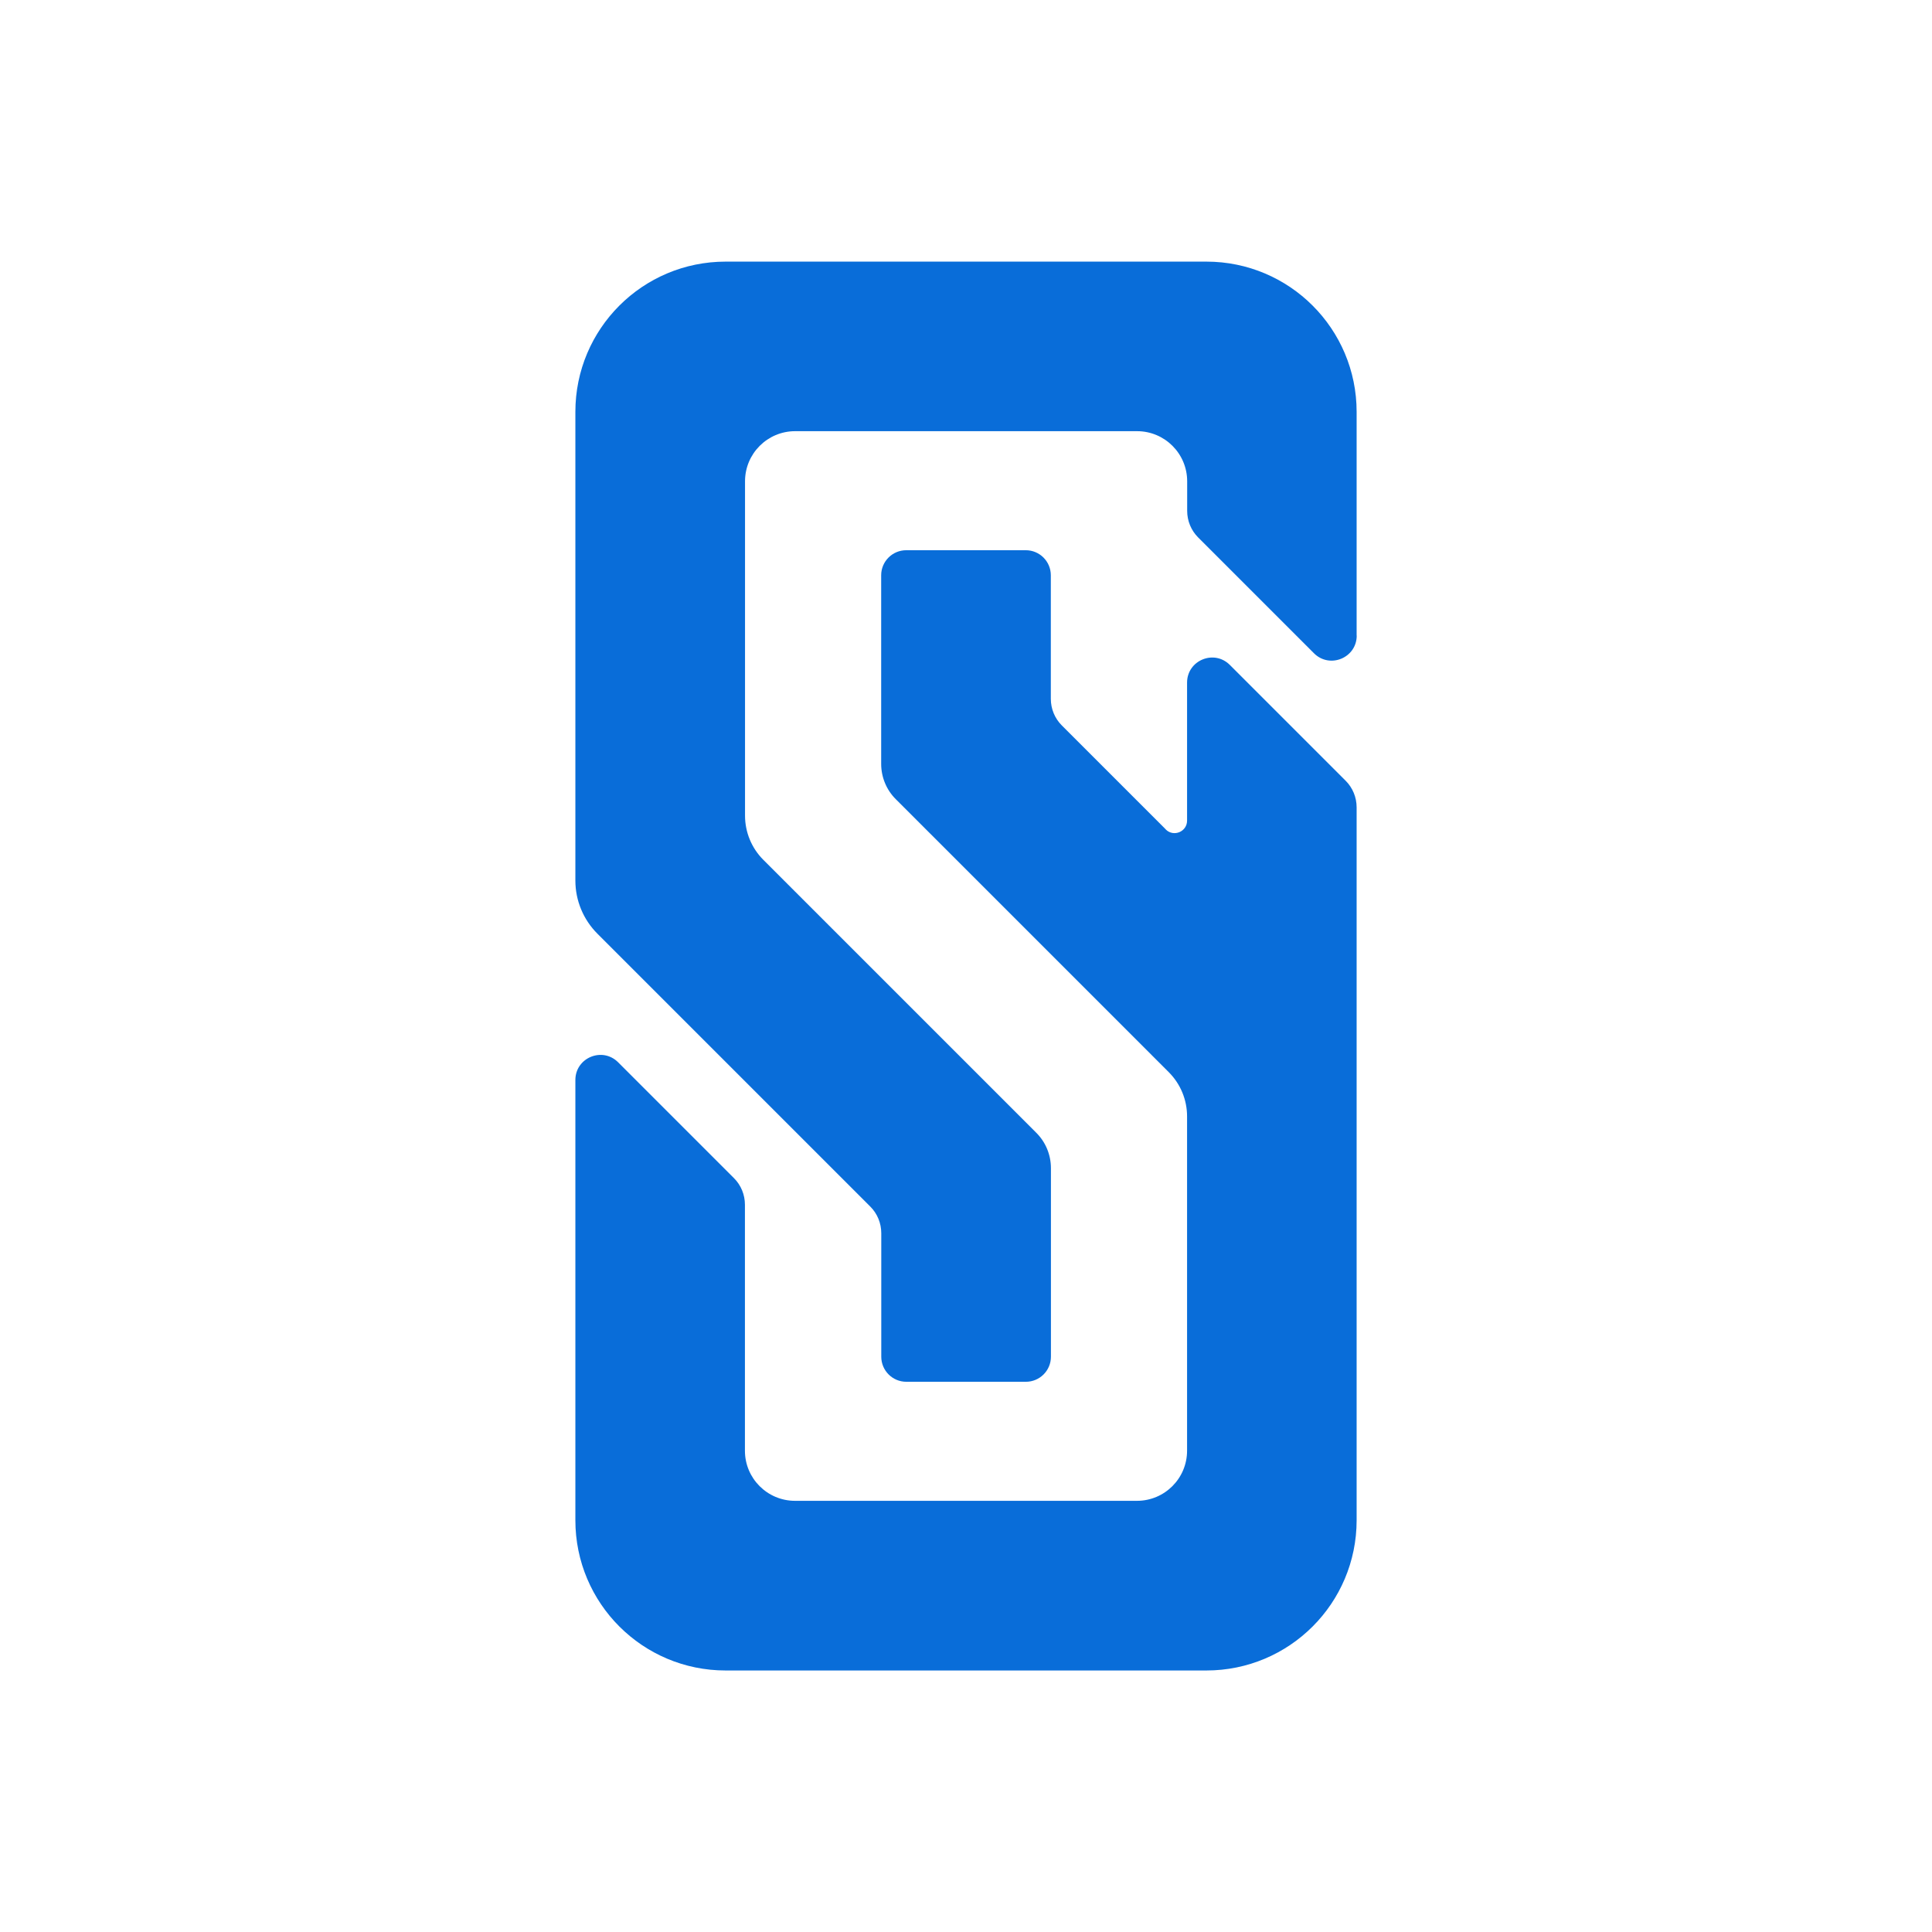 <svg width="192" height="192" viewBox="0 0 192 192" fill="none" xmlns="http://www.w3.org/2000/svg">
<rect width="192" height="192" fill="white"/>
<g clip-path="url(#clip0_12_9)">
<path d="M134.82 63.17V40.93C134.82 32.68 128.14 26 119.89 26H72.11C63.86 26 57.18 32.68 57.18 40.93V87.51C57.18 89.49 57.97 91.39 59.37 92.79L86.49 119.91C87.19 120.61 87.58 121.56 87.58 122.55V134.83C87.58 136.2 88.69 137.32 90.07 137.32H101.95C103.32 137.32 104.44 136.21 104.44 134.83V116.09C104.44 114.77 103.92 113.5 102.98 112.57L75.86 85.45C74.69 84.28 74.04 82.7 74.04 81.05V47.83C74.04 45.08 76.27 42.85 79.02 42.85H113C115.75 42.85 117.98 45.08 117.98 47.83V50.77C117.98 51.76 118.37 52.71 119.07 53.41L130.58 64.92C132.15 66.49 134.83 65.38 134.83 63.16L134.82 63.17Z" fill="#096DD9"/>
<path d="M115.85 82.42L105.52 72.09C104.82 71.39 104.43 70.44 104.43 69.45V57.17C104.43 55.8 103.32 54.68 101.94 54.68H90.06C88.69 54.68 87.57 55.79 87.57 57.17V75.91C87.57 77.23 88.09 78.5 89.03 79.43L116.15 106.55C117.32 107.72 117.97 109.3 117.97 110.95V144.17C117.97 146.92 115.74 149.15 112.99 149.15H79.01C76.26 149.15 74.03 146.92 74.03 144.17V119.72C74.03 118.73 73.64 117.78 72.94 117.08L61.43 105.57C59.86 104 57.18 105.11 57.18 107.33V151.08C57.18 159.33 63.86 166.01 72.11 166.01H119.89C128.14 166.01 134.82 159.33 134.82 151.08V80.23C134.82 79.24 134.43 78.29 133.73 77.59L122.22 66.08C120.65 64.51 117.97 65.62 117.97 67.84V81.55C117.97 82.66 116.63 83.21 115.85 82.43V82.42Z" fill="#096DD9"/>
</g>
<defs>
<clipPath id="clip0_12_9">
<rect width="77.64" height="140" fill="white" transform="translate(57.18 26)"/>
</clipPath>
</defs>
</svg>
